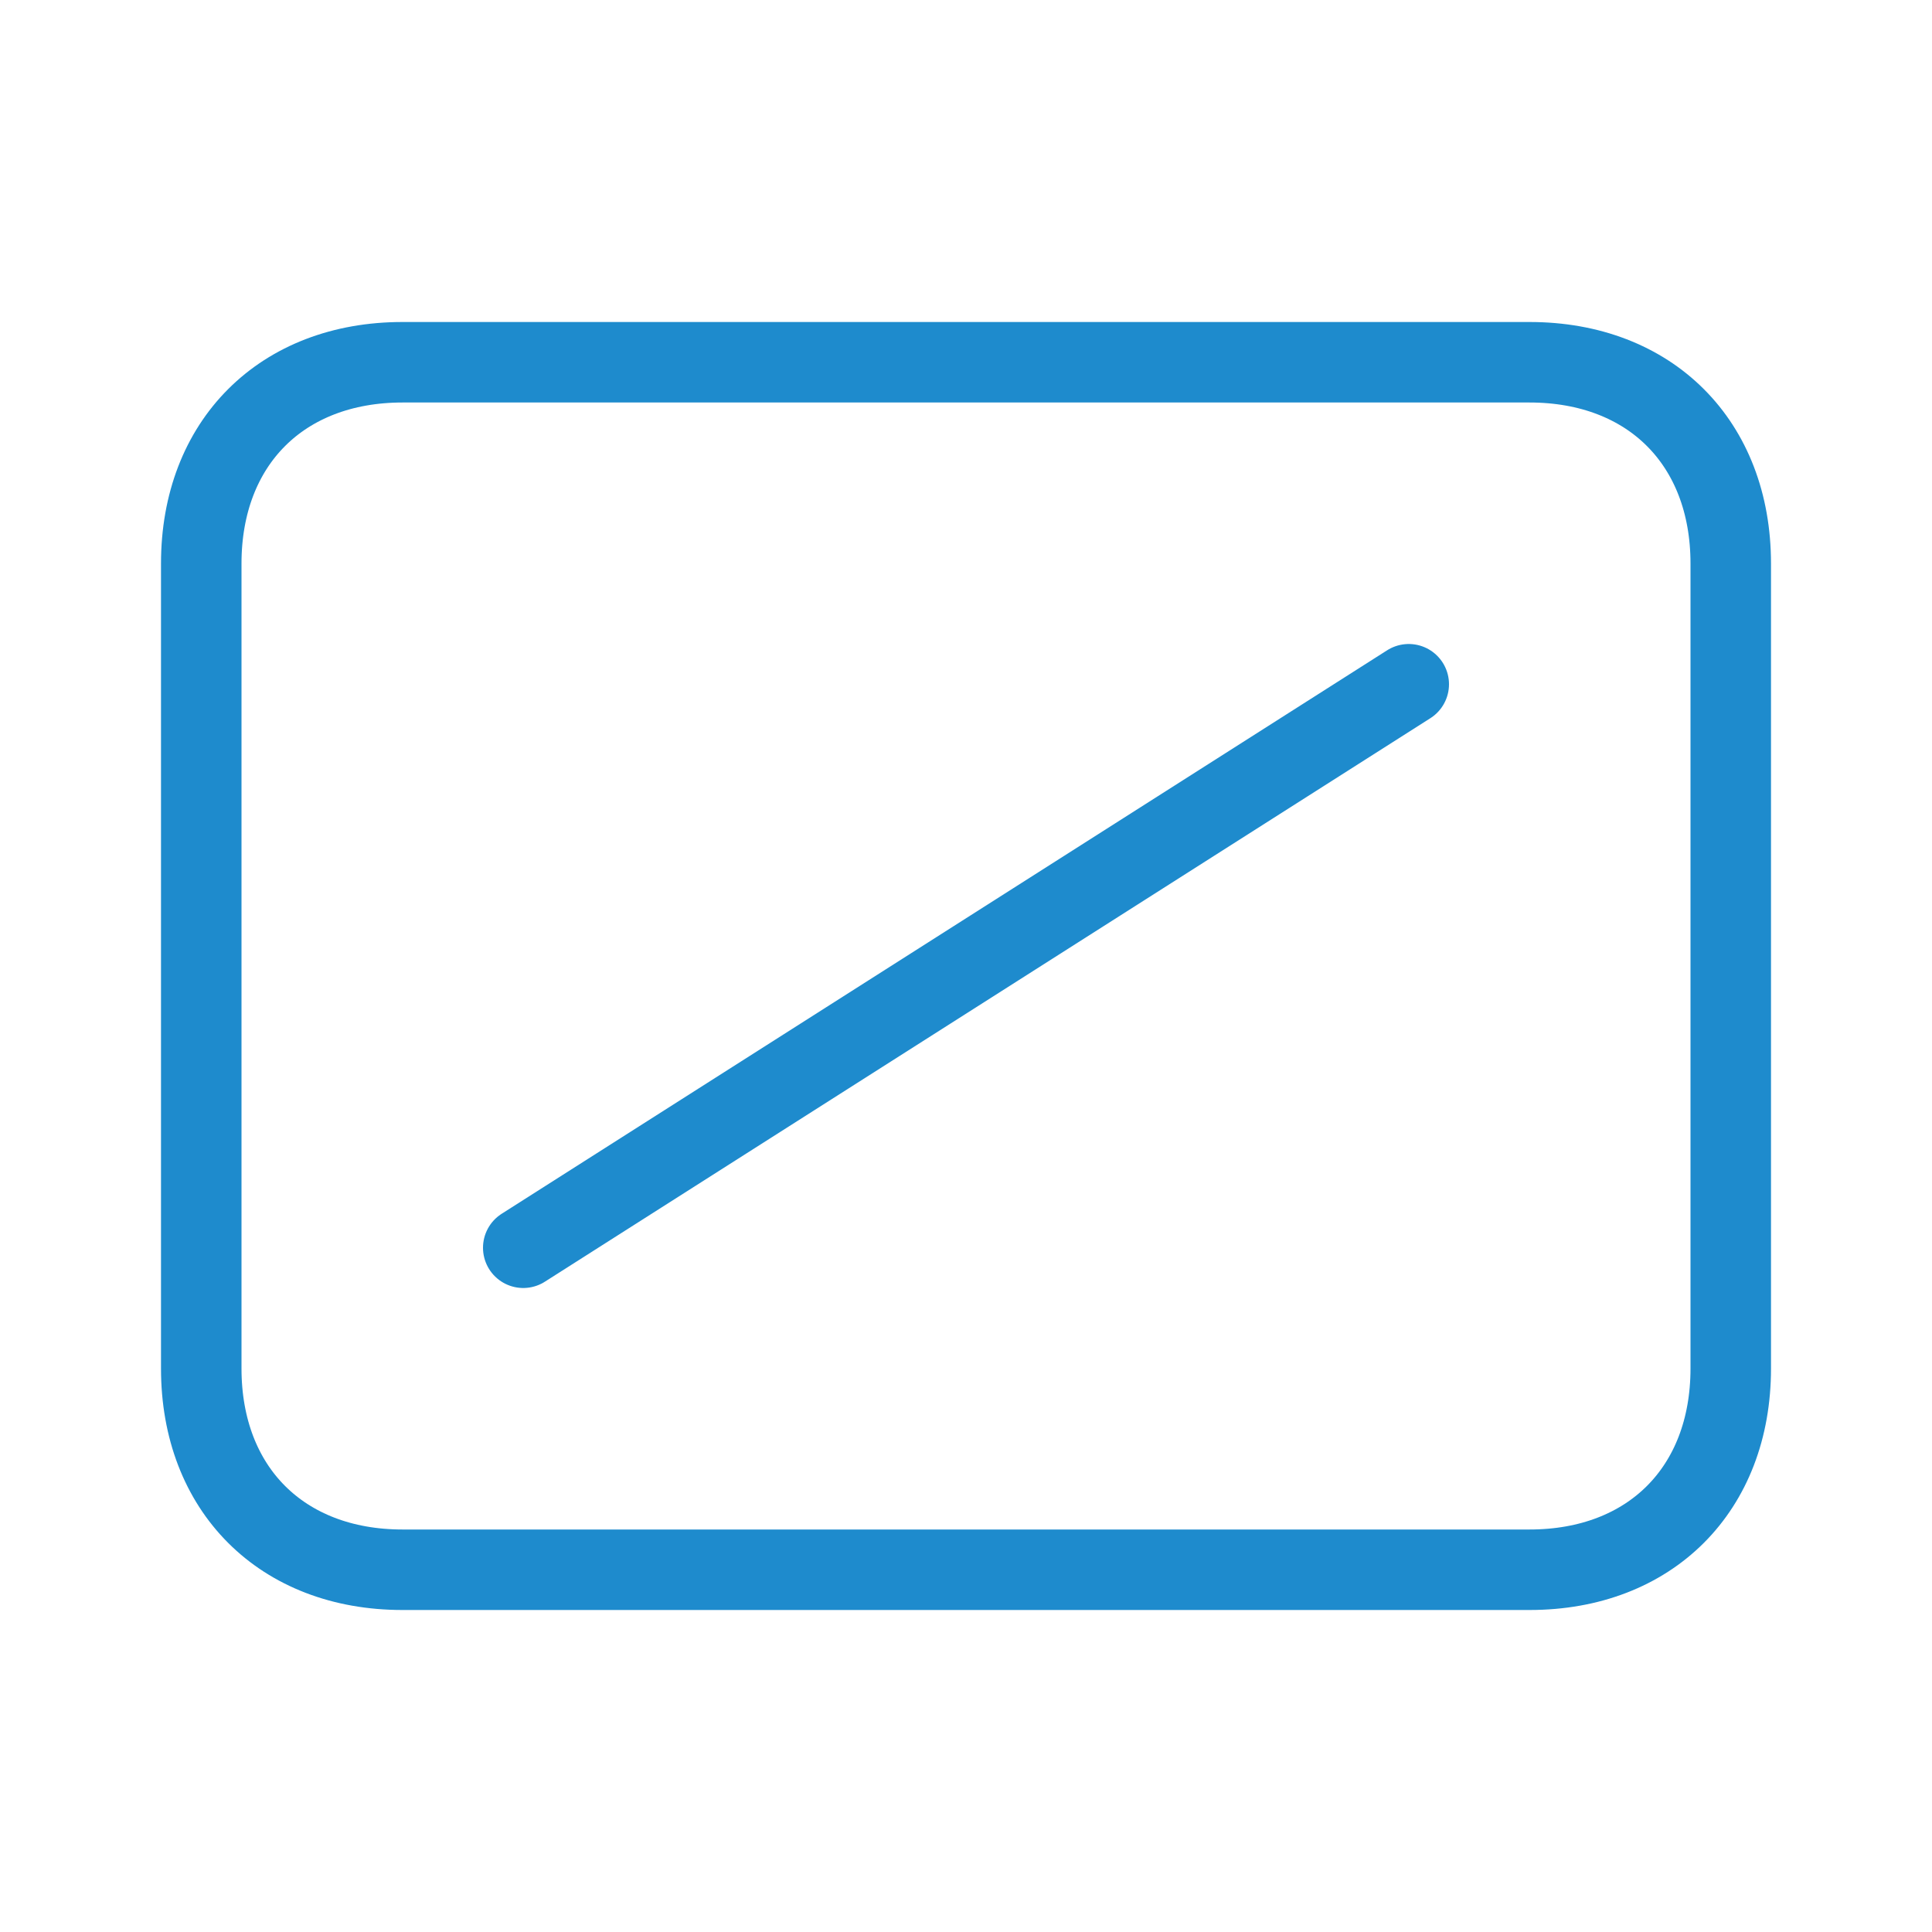 <?xml-stylesheet type="text/css" href="icons.css" ?>
<svg viewBox="0 0 24 24" xmlns="http://www.w3.org/2000/svg">
  <path
	 class="icn icn--highlight-color-line"
     d="m 2.5,7 v 10 c 0,1.5 1,2.5 2.5,2.5 h 14 c 1.5,0 2.5,-1 2.5,-2.5 V 7 C 21.5,5.5 20.5,4.5 19,4.5 H 5 C 3.5,4.5 2.5,5.5 2.5,7 Z"
	 fill="none"
	 stroke="#1e8bcd"
	 stroke-linecap="round"
	 stroke-linejoin="round"
     />
  <path
	 class="icn icn--highlight-color-line"
     d="m 6.5,15.5 11,-7"
	 fill="none"
	 stroke="#1e8bcd"
	 stroke-linecap="round"
	 stroke-linejoin="round"
     />
</svg>
